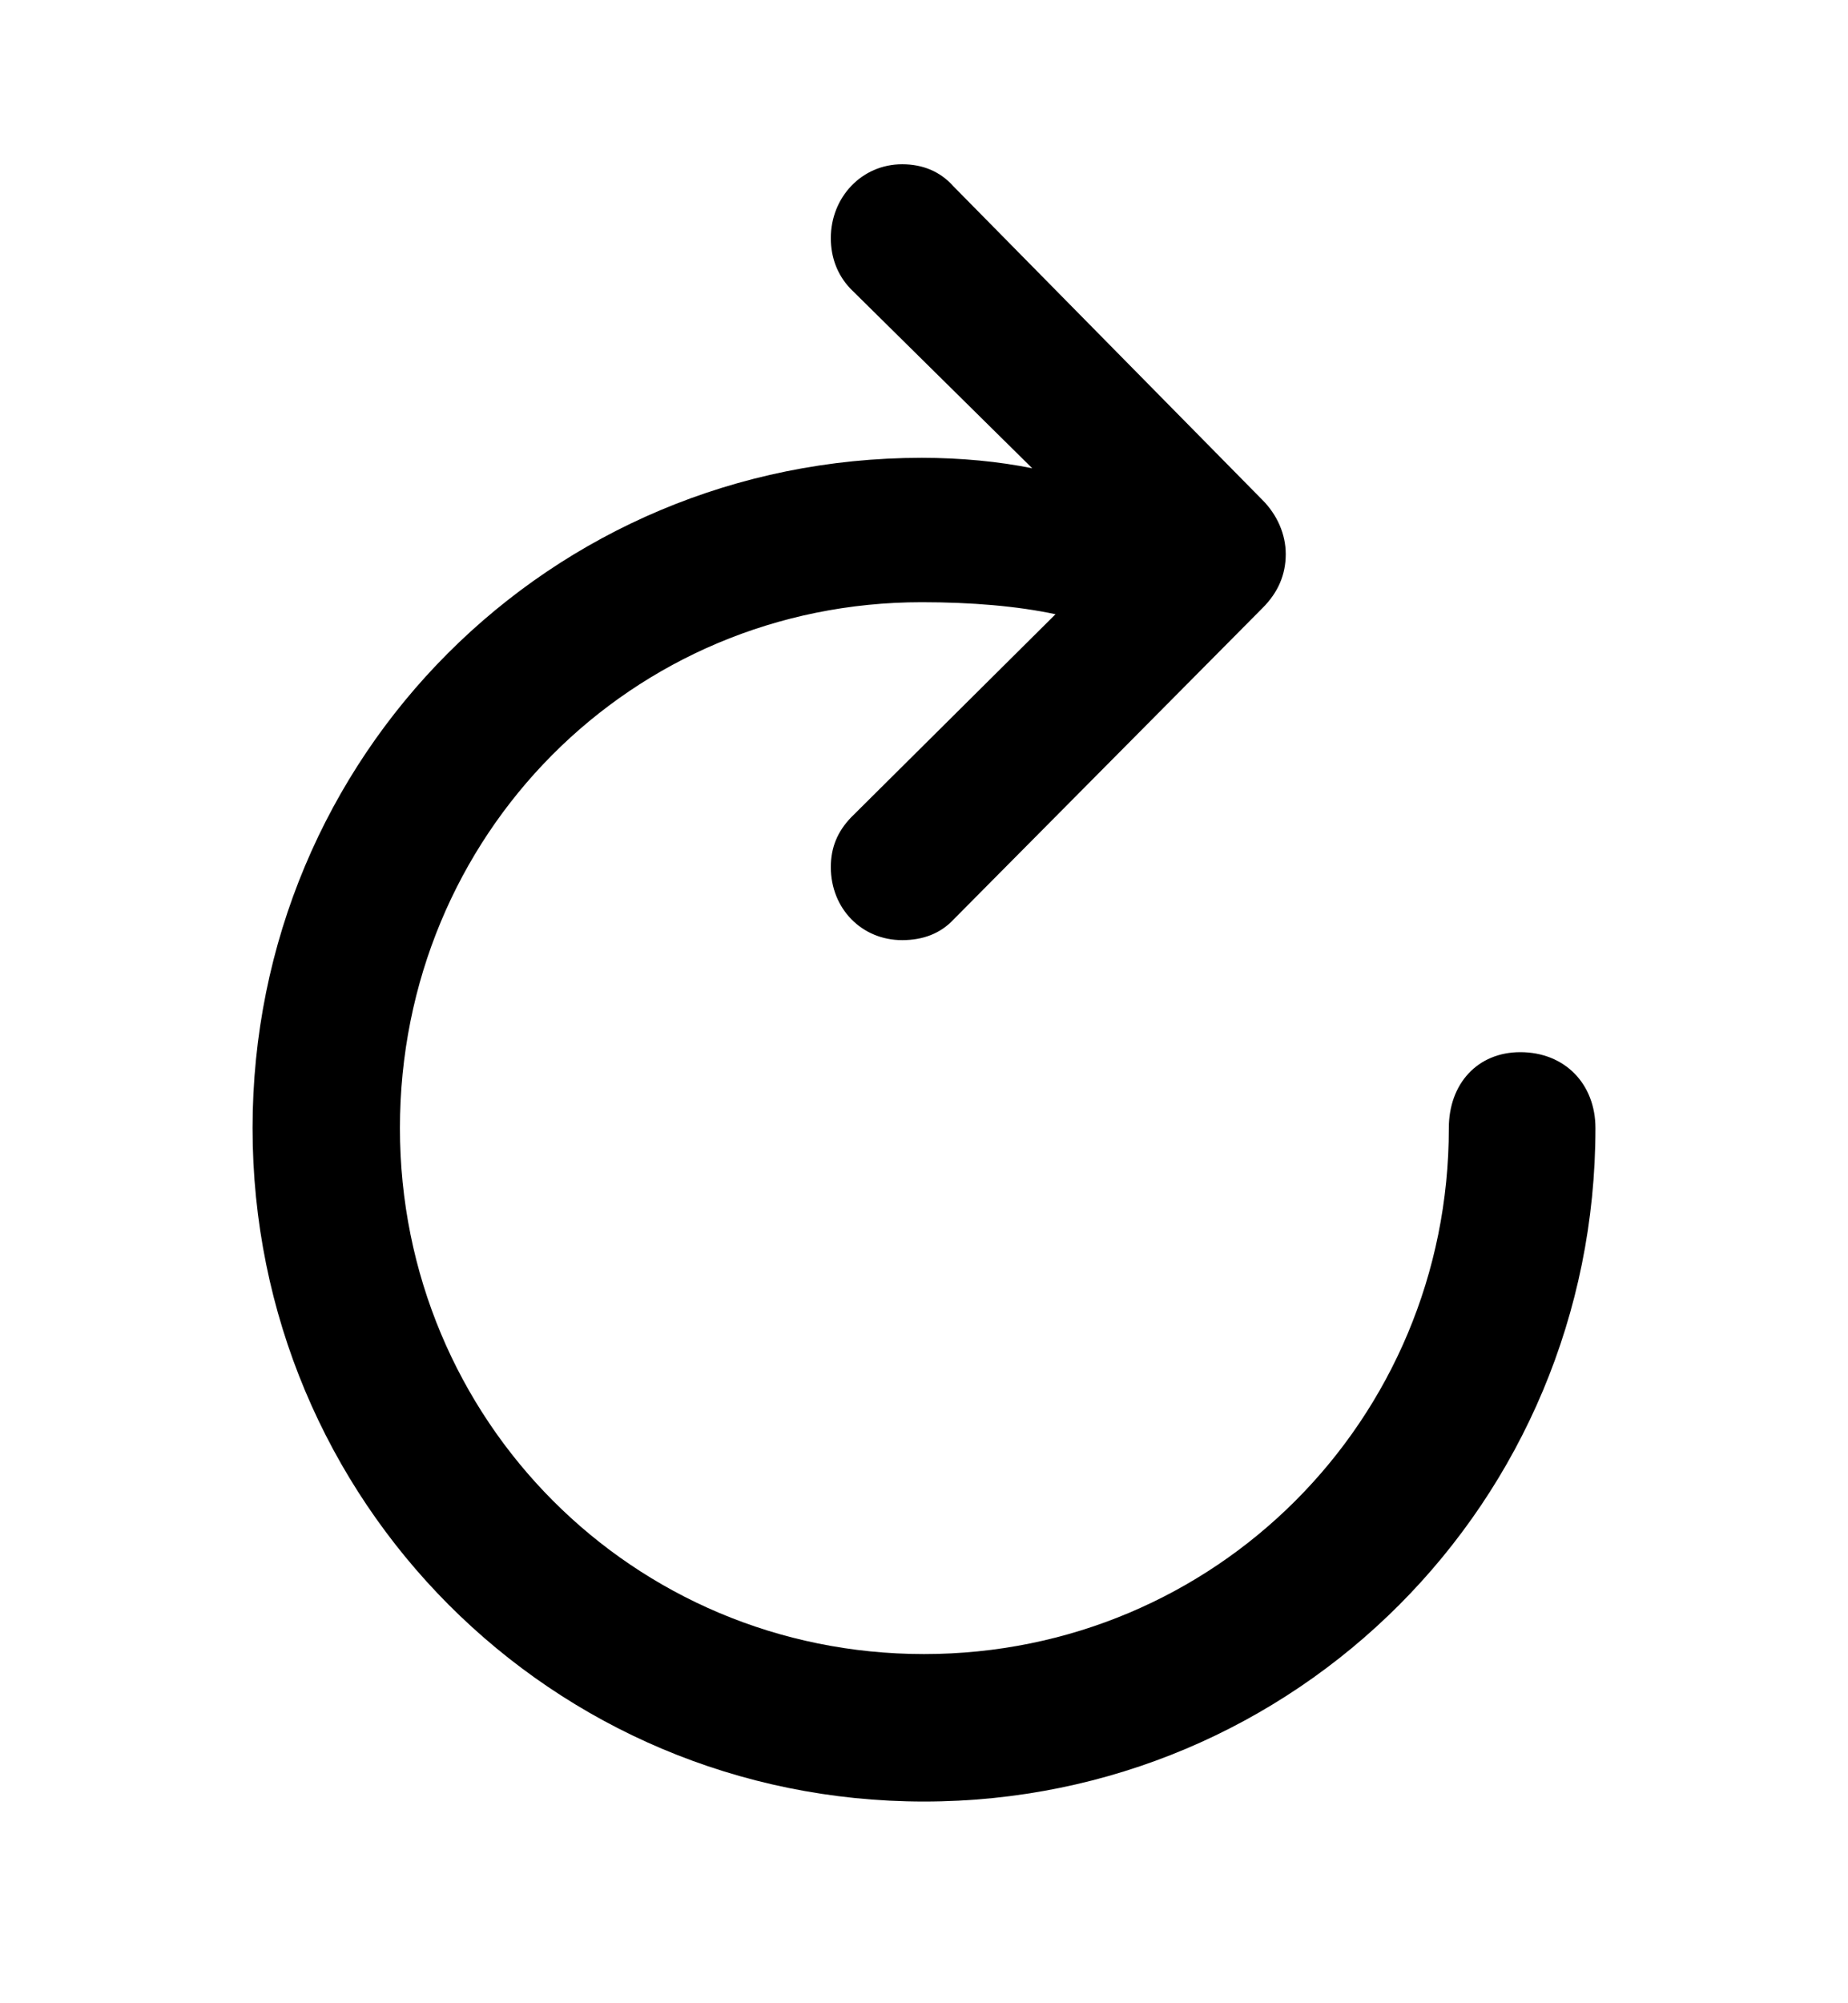 <svg width="12" height="13" viewBox="0 0 12 13" fill="none" xmlns="http://www.w3.org/2000/svg">
<path d="M1.64 7.321C1.64 9.743 3.583 11.691 6 11.691C8.417 11.691 10.36 9.743 10.36 7.321C10.36 7.033 10.16 6.828 9.872 6.828C9.594 6.828 9.408 7.033 9.408 7.321C9.408 9.216 7.89 10.734 6 10.734C4.11 10.734 2.597 9.216 2.597 7.321C2.597 5.417 4.101 3.908 5.985 3.908C6.308 3.908 6.605 3.933 6.854 3.986L5.526 5.305C5.438 5.397 5.395 5.5 5.395 5.627C5.395 5.896 5.595 6.101 5.858 6.101C5.995 6.101 6.107 6.057 6.19 5.969L8.197 3.947C8.3 3.845 8.349 3.728 8.349 3.596C8.349 3.469 8.295 3.342 8.197 3.244L6.19 1.208C6.107 1.115 5.995 1.066 5.858 1.066C5.595 1.066 5.395 1.281 5.395 1.545C5.395 1.672 5.438 1.784 5.521 1.872L6.703 3.039C6.488 2.995 6.239 2.971 5.985 2.971C3.573 2.971 1.64 4.904 1.64 7.321Z" fill="currentColor"/>
</svg>
